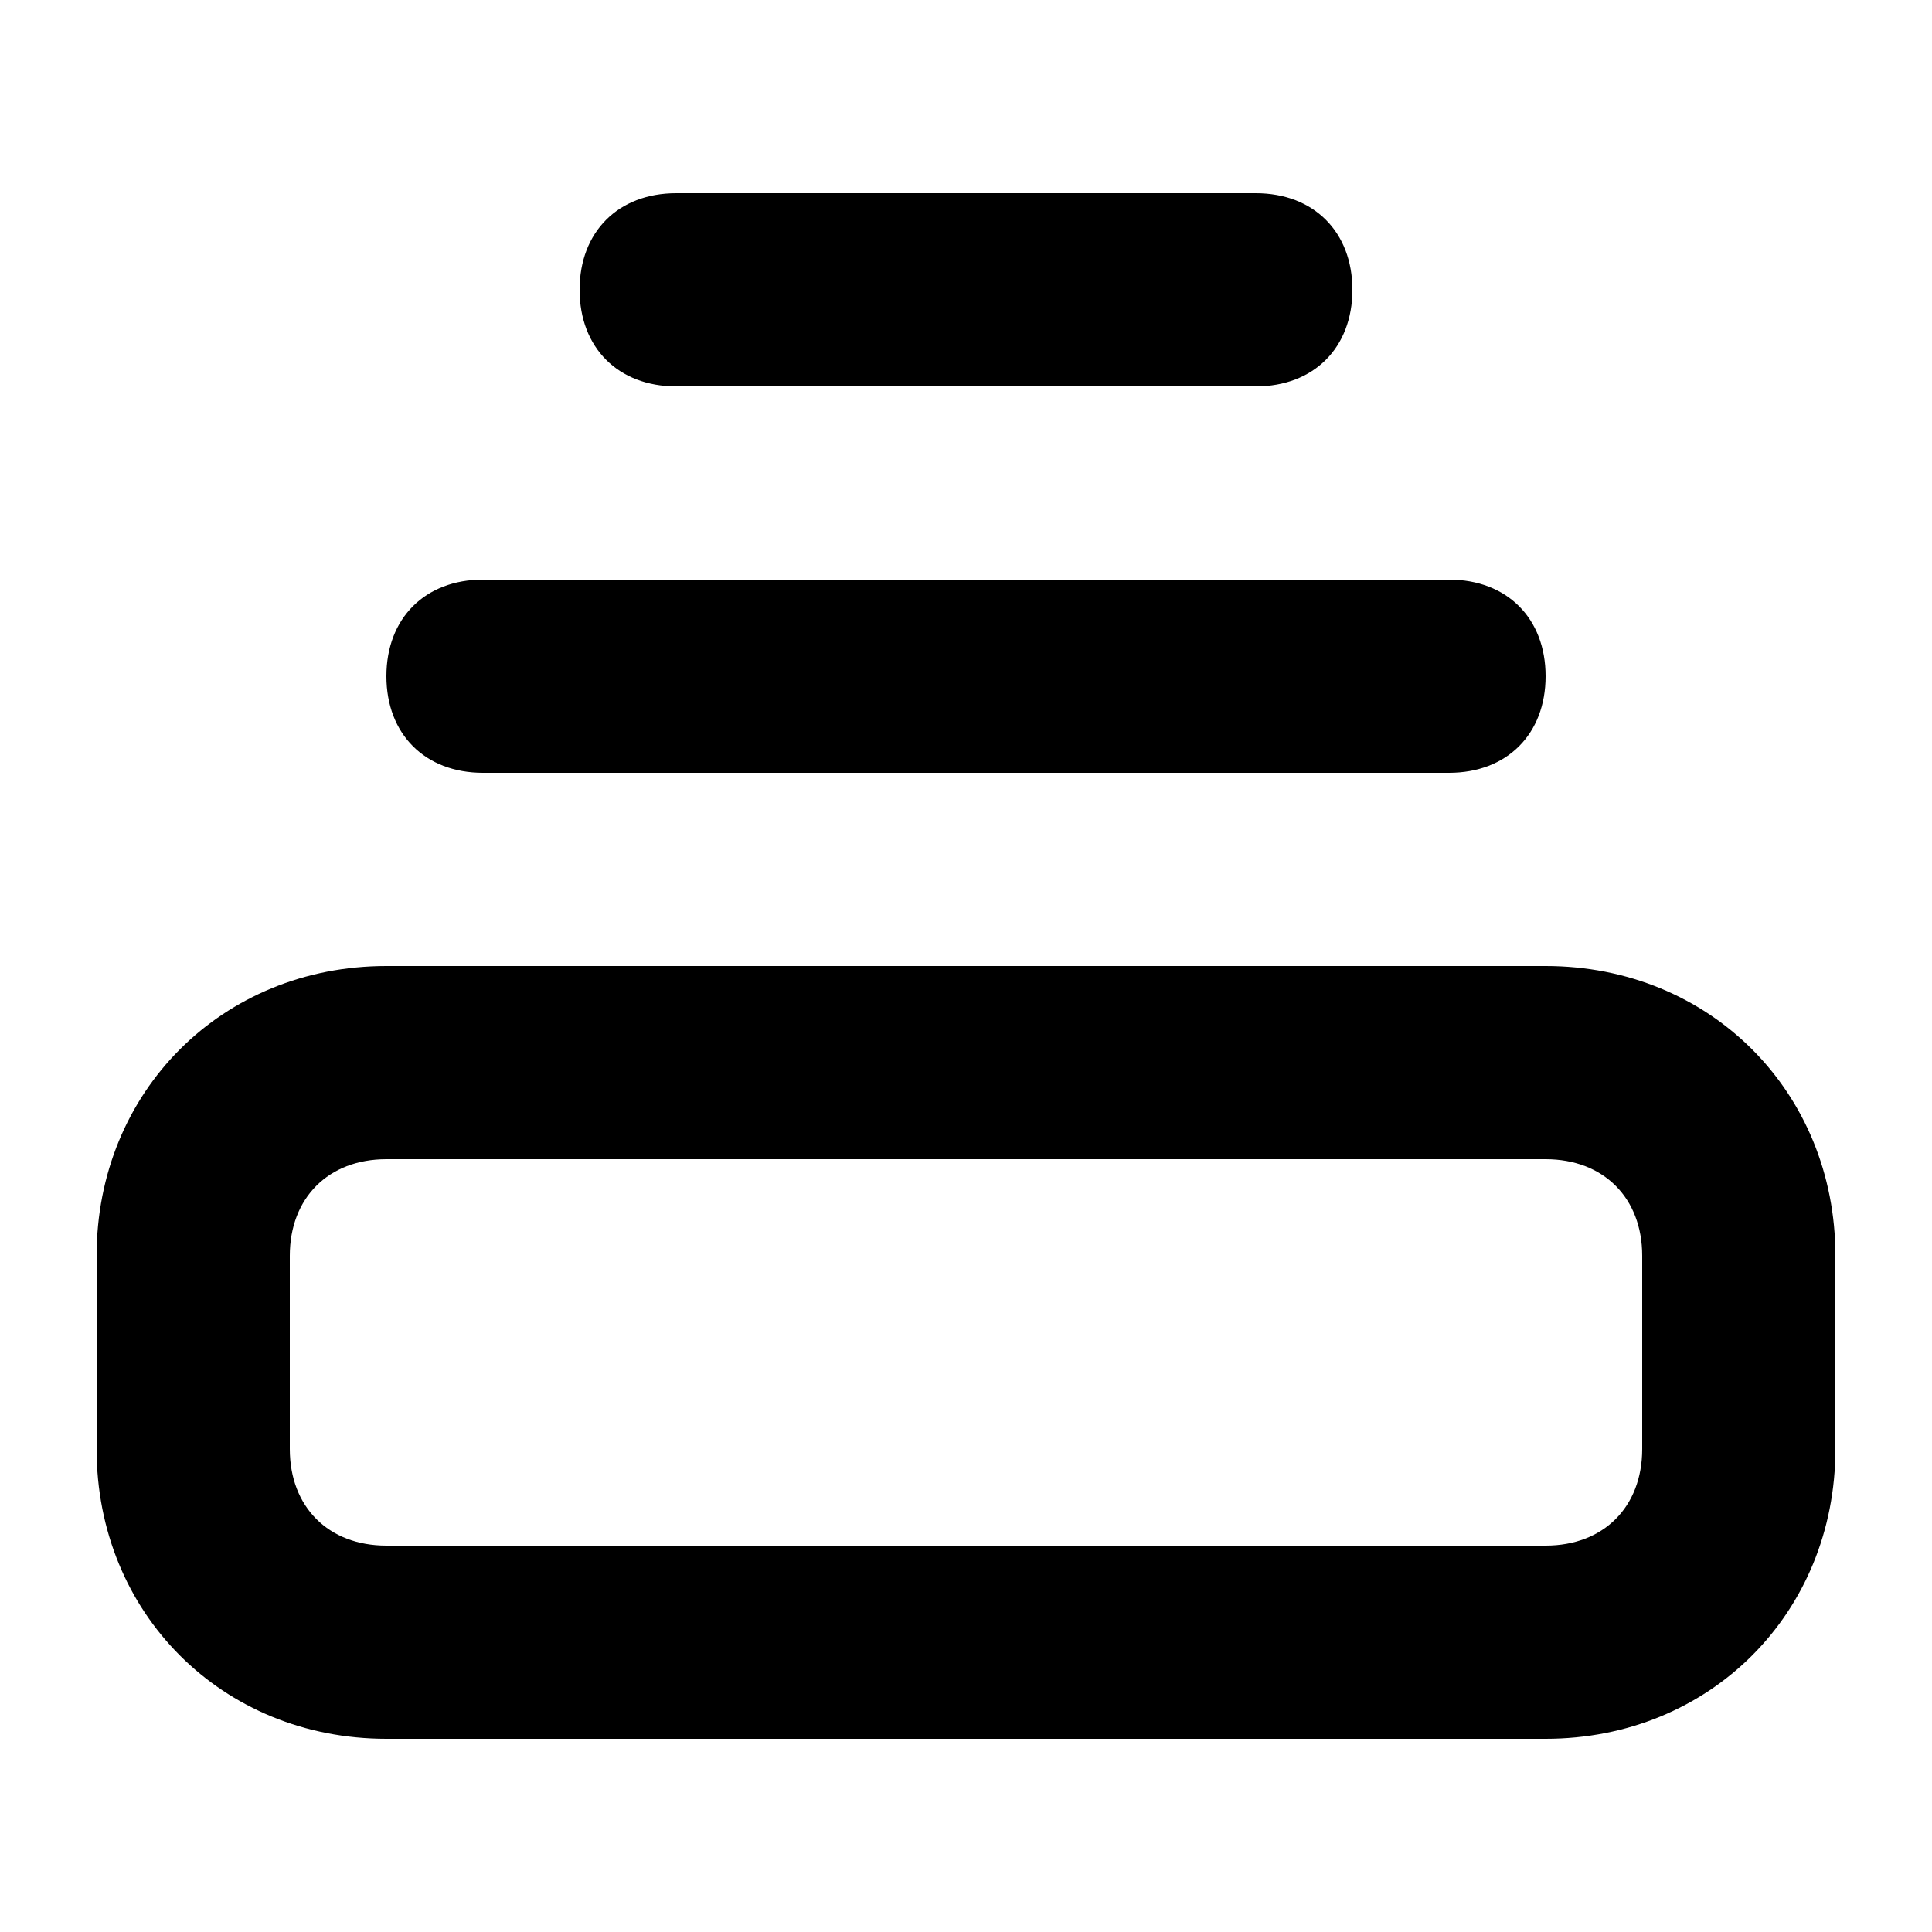<?xml version="1.0" encoding="utf-8"?>
<!-- Generator: Adobe Illustrator 27.3.1, SVG Export Plug-In . SVG Version: 6.00 Build 0)  -->
<svg version="1.1" id="Layer_1" xmlns="http://www.w3.org/2000/svg" xmlns:xlink="http://www.w3.org/1999/xlink" x="0px" y="0px"
	 viewBox="0 0 20 20" style="enable-background:new 0 0 20 20;" xml:space="preserve">
<style type="text/css">
	.st0{fill-rule:evenodd;clip-rule:evenodd;}
</style>
<path class="st0" d="M6,3c0-0.6,0.4-1,1-1h6c0.6,0,1,0.4,1,1s-0.4,1-1,1H7C6.4,4,6,3.6,6,3z M4,7c0-0.6,0.4-1,1-1h10
	c0.6,0,1,0.4,1,1s-0.4,1-1,1H5C4.4,8,4,7.6,4,7z M16,10H4c-1.7,0-3,1.3-3,3v2c0,1.7,1.3,3,3,3h12c1.7,0,3-1.3,3-3v-2
	C19,11.3,17.7,10,16,10z M3,13c0-0.6,0.4-1,1-1h12c0.6,0,1,0.4,1,1v2c0,0.6-0.4,1-1,1H4c-0.6,0-1-0.4-1-1V13z"/>
</svg>
